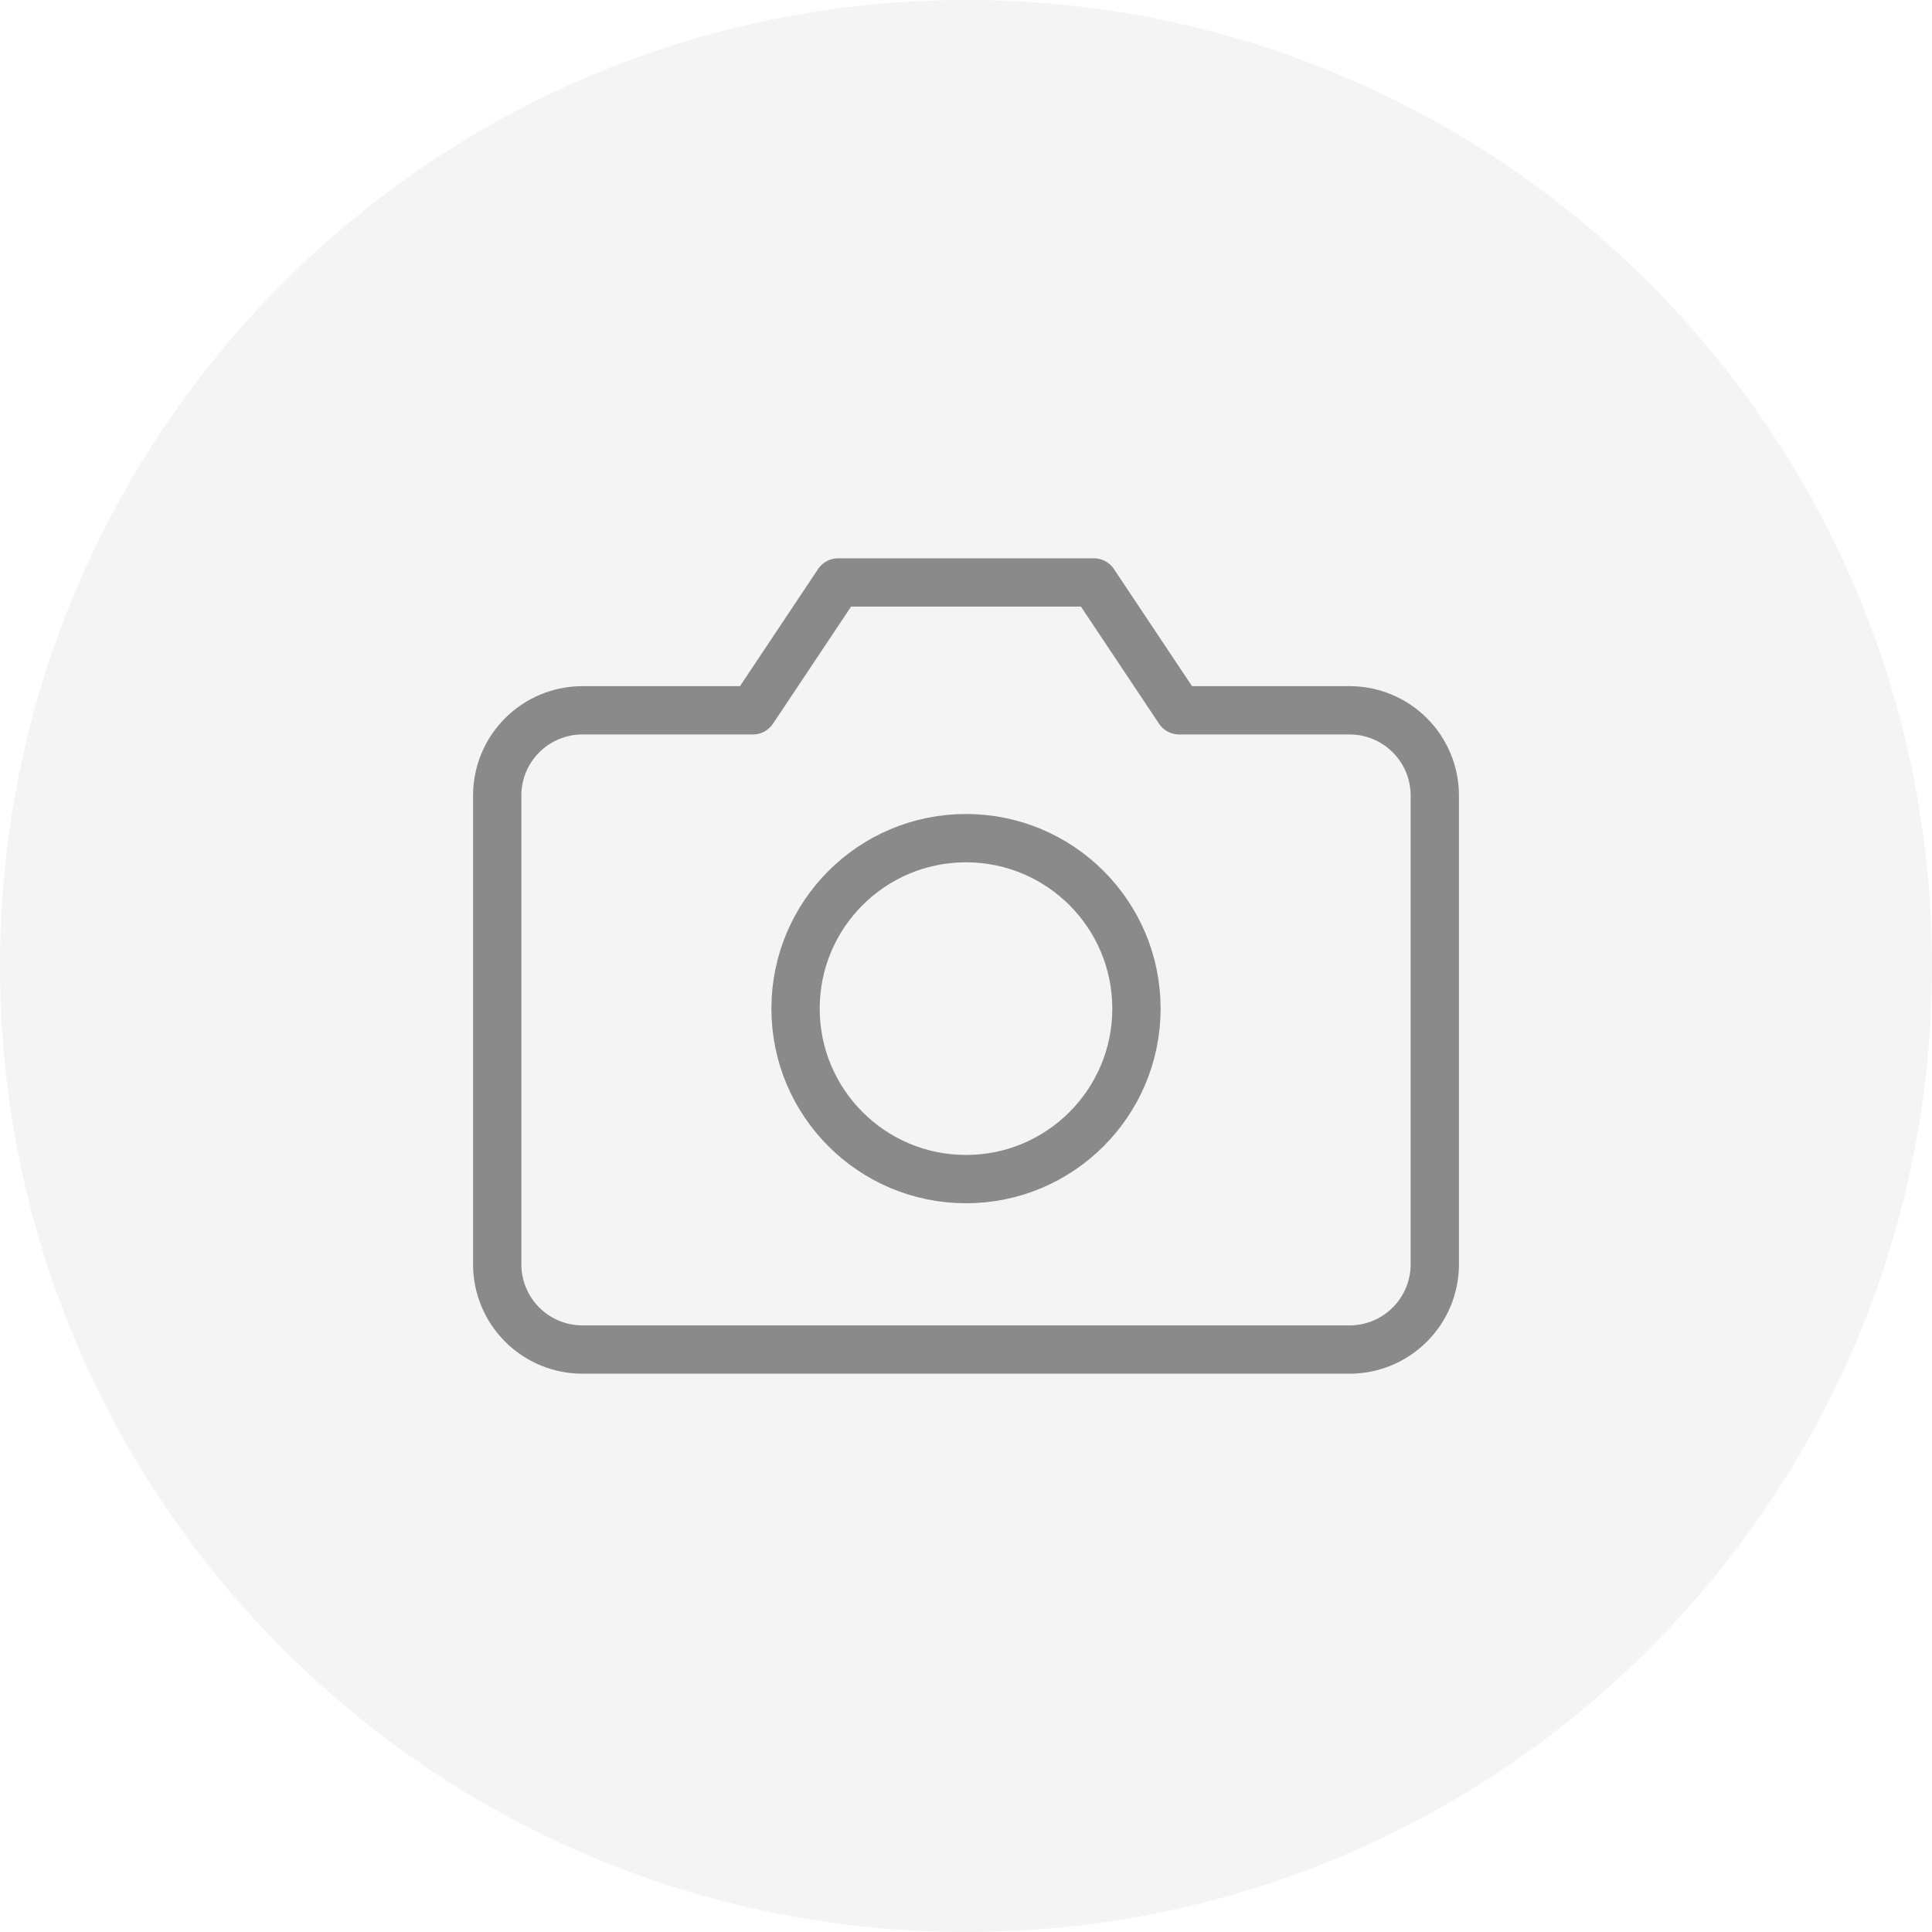 <svg width="40" height="40" viewBox="0 0 40 40" fill="none" xmlns="http://www.w3.org/2000/svg">
<path opacity="0.1" d="M20 40C31.046 40 40 31.046 40 20C40 8.954 31.046 0 20 0C8.954 0 0 8.954 0 20C0 31.046 8.954 40 20 40Z" fill="#212121" fill-opacity="0.5"/>
<g clip-path="url(#clip0_2082_1502)">
<path d="M29.706 26.176C29.706 26.644 29.52 27.093 29.189 27.424C28.858 27.755 28.409 27.941 27.941 27.941H12.059C11.591 27.941 11.142 27.755 10.811 27.424C10.48 27.093 10.294 26.644 10.294 26.176V16.47C10.294 16.002 10.48 15.553 10.811 15.223C11.142 14.892 11.591 14.706 12.059 14.706H15.588L17.353 12.059H22.647L24.412 14.706H27.941C28.409 14.706 28.858 14.892 29.189 15.223C29.52 15.553 29.706 16.002 29.706 16.47V26.176Z" stroke="#212121" stroke-opacity="0.5" stroke-linecap="round" stroke-linejoin="round"/>
<path d="M20 24.412C21.949 24.412 23.529 22.831 23.529 20.882C23.529 18.933 21.949 17.353 20 17.353C18.051 17.353 16.471 18.933 16.471 20.882C16.471 22.831 18.051 24.412 20 24.412Z" stroke="#212121" stroke-opacity="0.5" stroke-linecap="round" stroke-linejoin="round"/>
</g>
<defs>
<clipPath id="clip0_2082_1502">
<rect width="21.177" height="21.177" fill="white" transform="translate(9.412 9.412)"/>
</clipPath>
</defs>
</svg>
